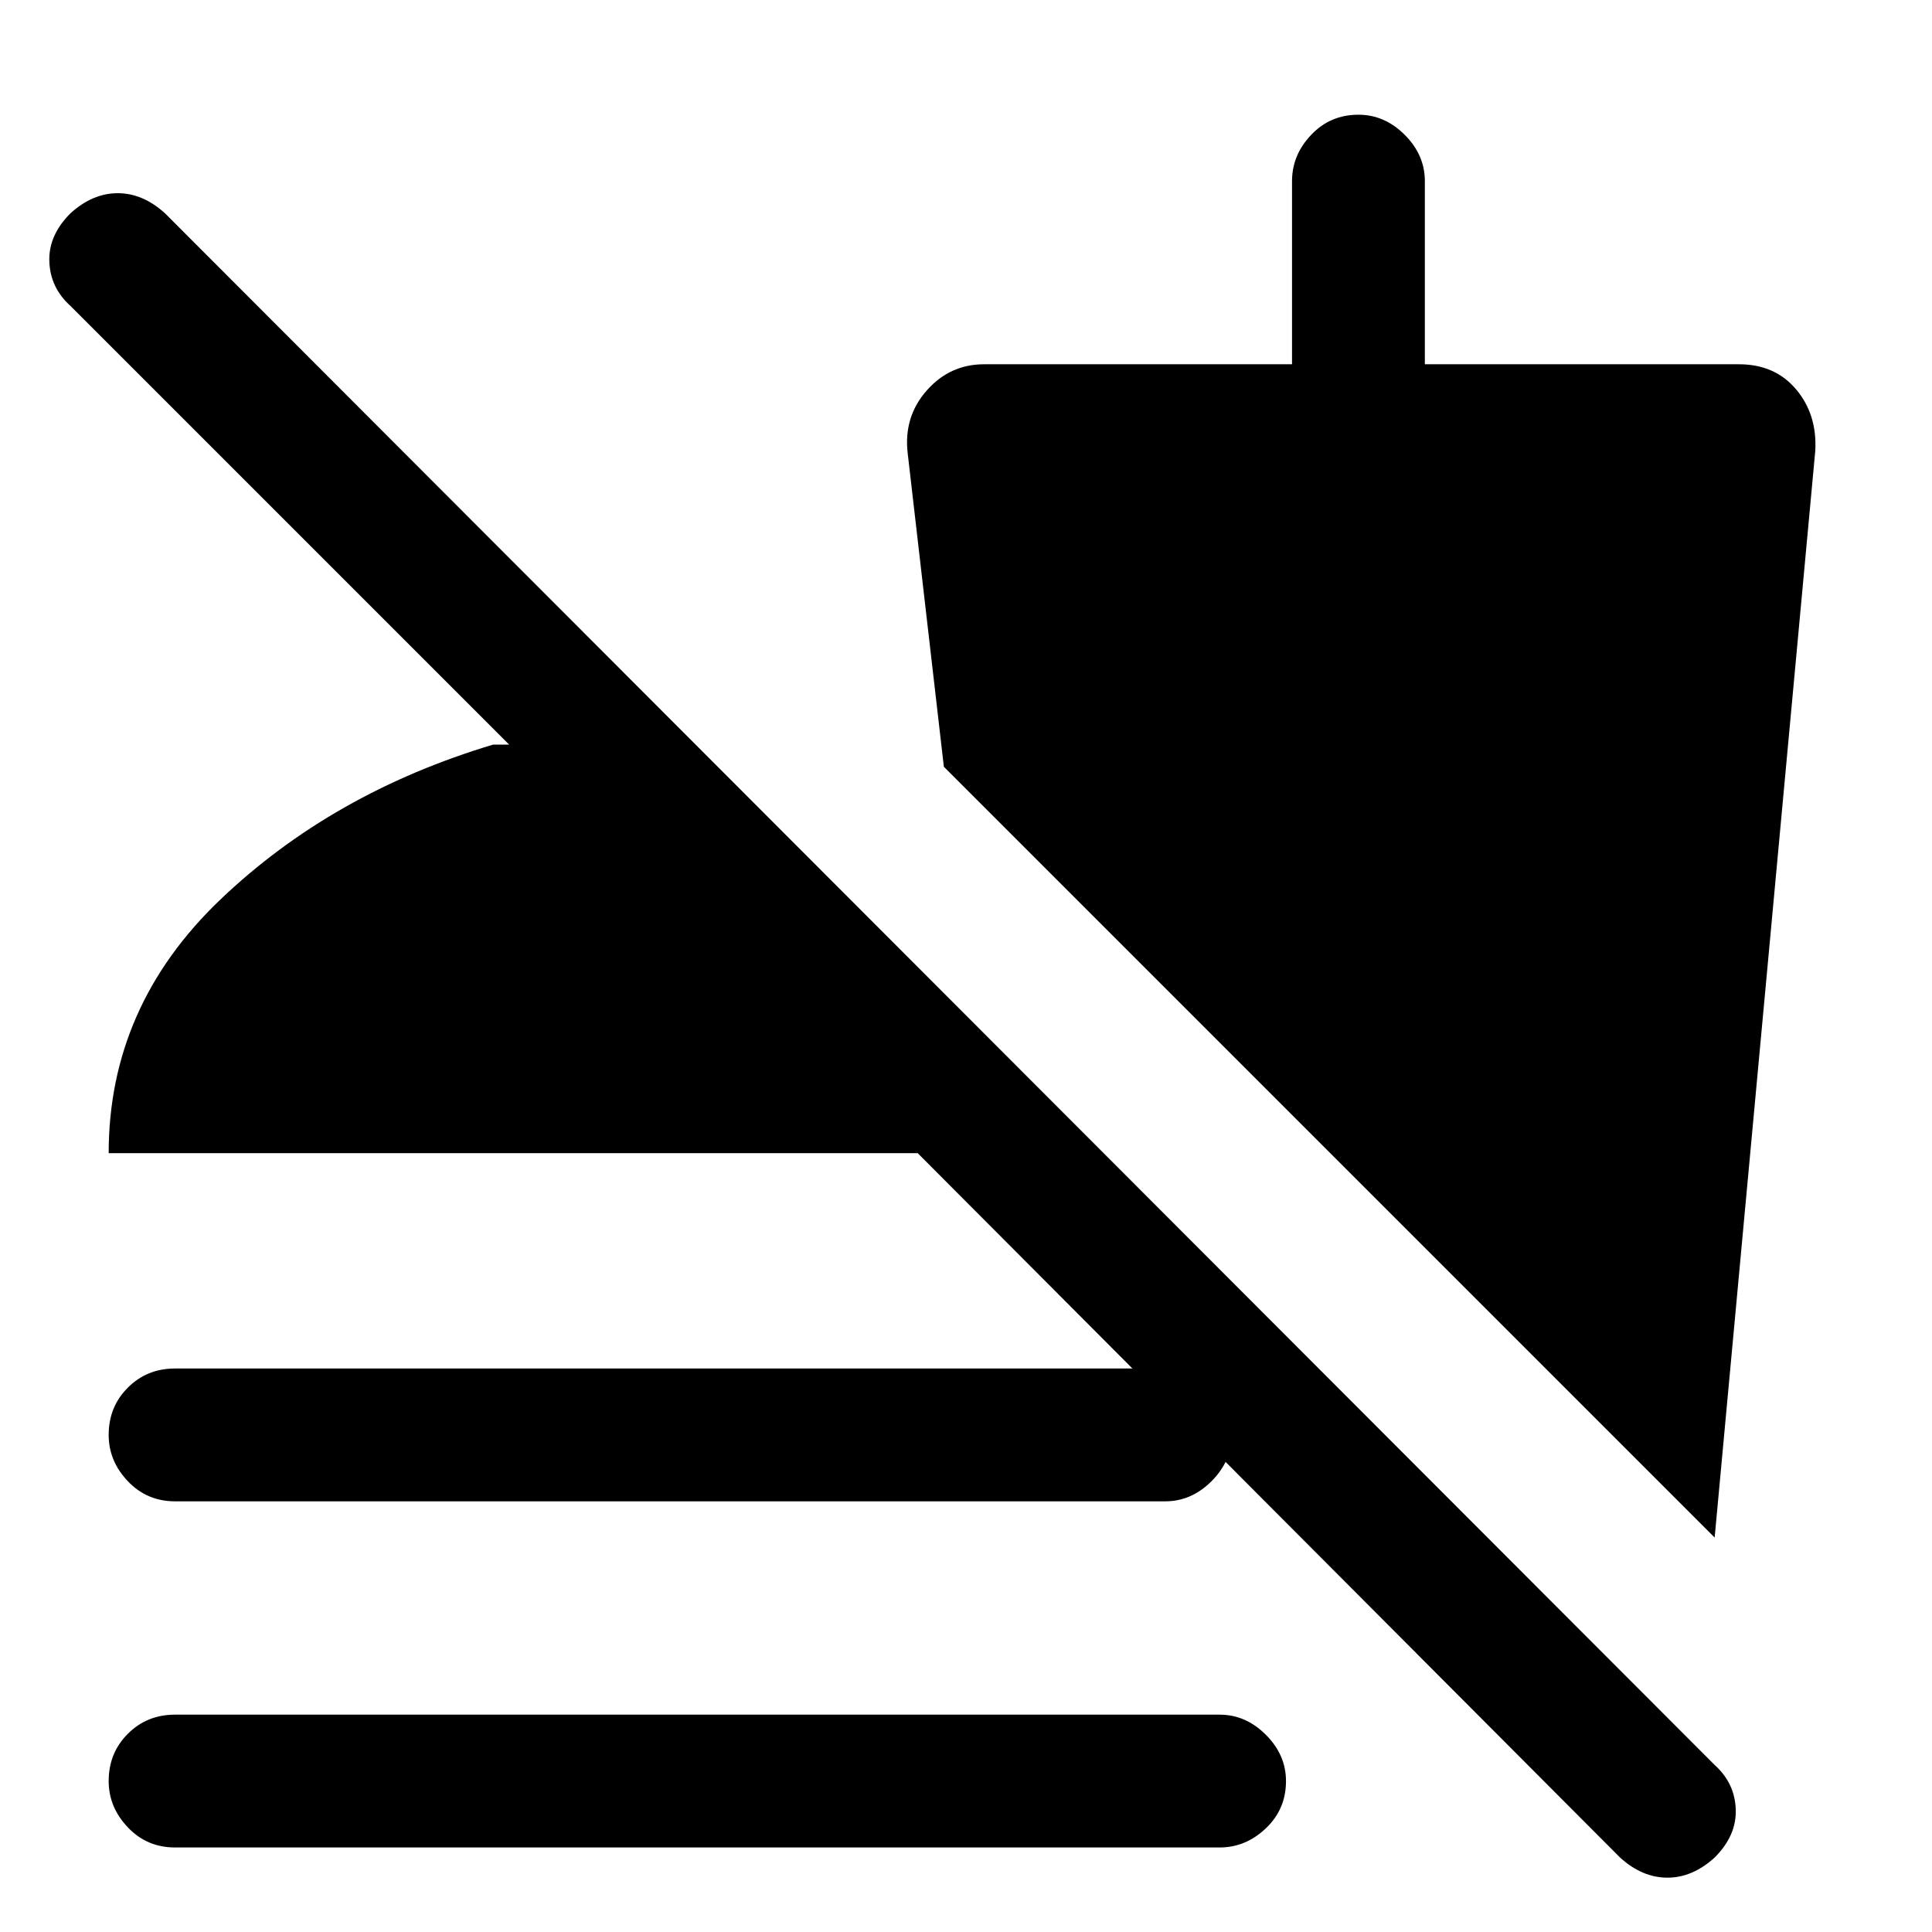 <svg xmlns="http://www.w3.org/2000/svg" height="24" width="24"><path d="M20.125 23.075 11.4 14.325H1.35Q1.35 12.5 2.737 11.175Q4.125 9.85 6.125 9.25H6.325L0.875 3.8Q0.625 3.575 0.613 3.25Q0.6 2.925 0.875 2.65Q1.15 2.4 1.463 2.4Q1.775 2.4 2.05 2.65L21.3 21.925Q21.55 22.15 21.562 22.475Q21.575 22.8 21.3 23.075Q21.025 23.325 20.713 23.325Q20.4 23.325 20.125 23.075ZM2.175 22.95Q1.825 22.95 1.588 22.7Q1.35 22.45 1.35 22.125Q1.35 21.775 1.588 21.538Q1.825 21.3 2.175 21.3H15.15Q15.475 21.3 15.725 21.55Q15.975 21.8 15.975 22.125Q15.975 22.475 15.725 22.712Q15.475 22.95 15.15 22.95ZM2.175 18.65Q1.825 18.65 1.588 18.4Q1.35 18.15 1.35 17.825Q1.35 17.475 1.588 17.238Q1.825 17 2.175 17H14.475Q14.8 17 15.05 17.238Q15.3 17.475 15.3 17.825Q15.3 18.15 15.05 18.4Q14.8 18.65 14.475 18.65ZM21.3 19.1 11.725 9.525 11.275 5.625Q11.225 5.175 11.513 4.85Q11.8 4.525 12.225 4.525H16.05V2.25Q16.05 1.925 16.288 1.675Q16.525 1.425 16.875 1.425Q17.2 1.425 17.45 1.675Q17.7 1.925 17.7 2.25V4.525H21.6Q22.05 4.525 22.312 4.837Q22.575 5.15 22.55 5.6Z"/></svg>